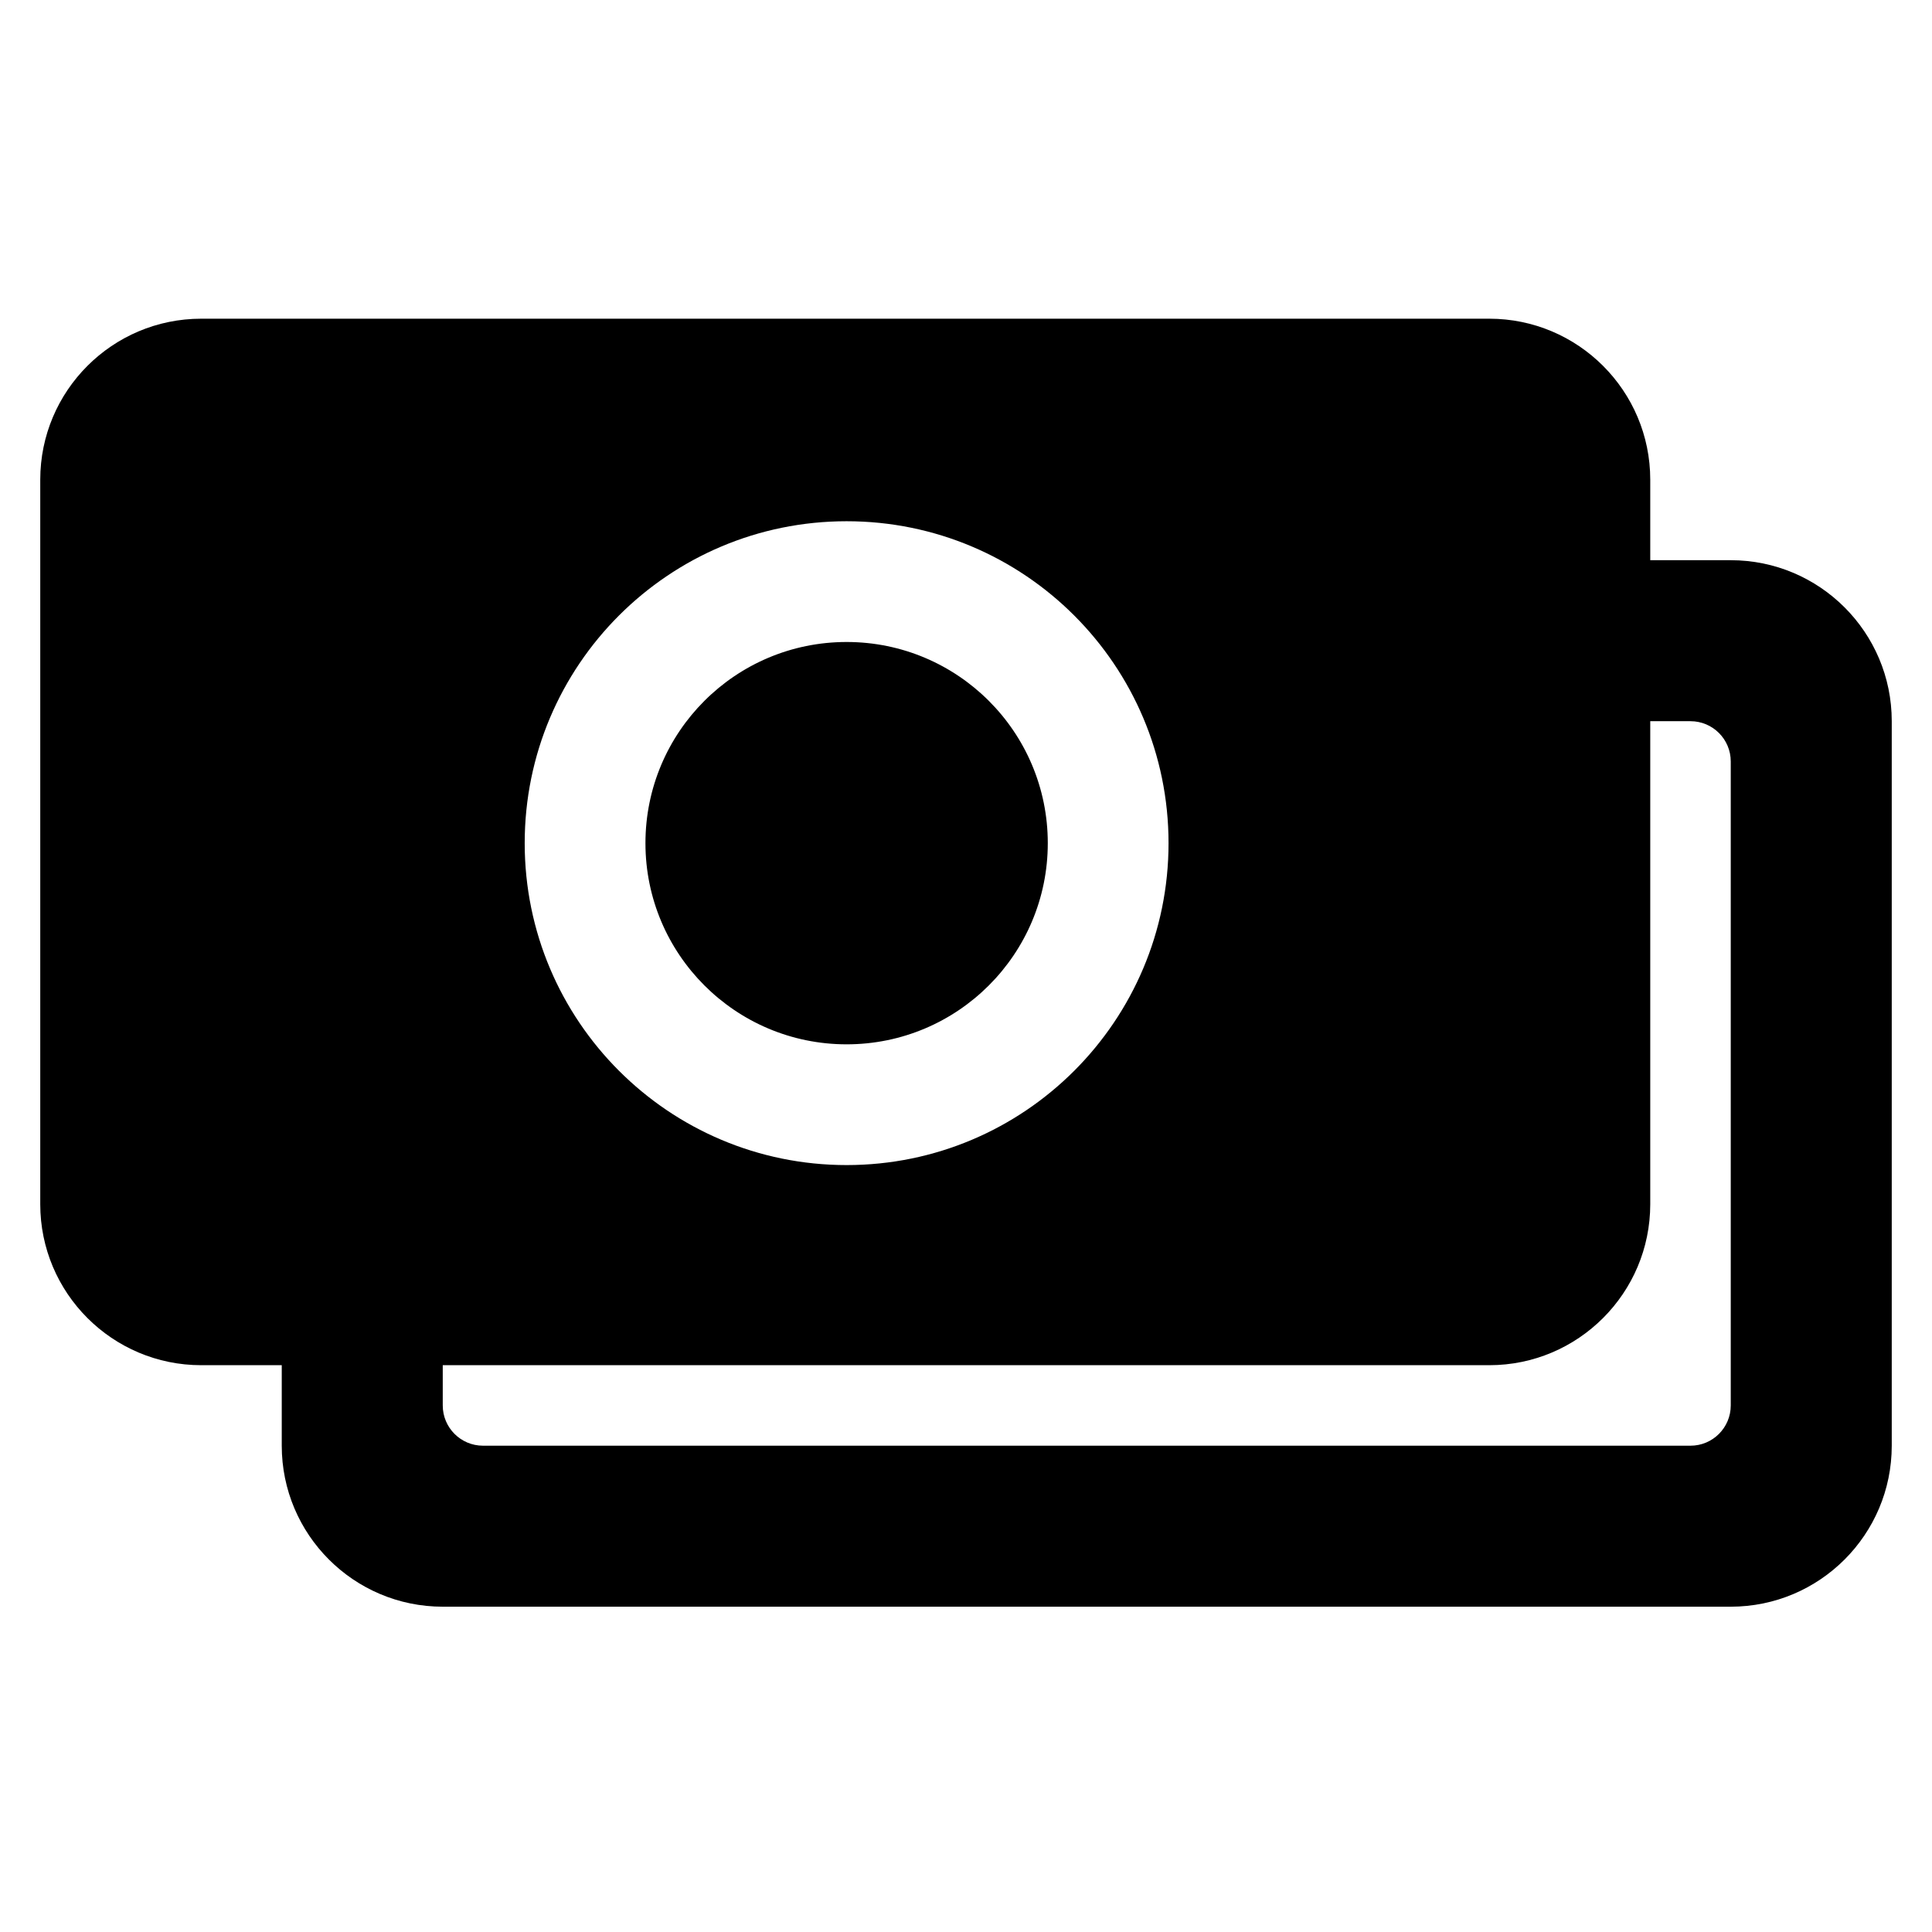 <svg width="24" height="24" viewBox="0 0 24 24" xmlns="http://www.w3.org/2000/svg">
<path fill-rule="evenodd" clip-rule="evenodd" d="M21 17.959C21.276 17.959 21.5 17.735 21.5 17.459V9.459C21.5 9.183 21.276 8.959 21 8.959H20.5V14.959C20.5 16.063 19.604 16.959 18.5 16.959H5.5V17.459C5.5 17.735 5.724 17.959 6 17.959H21ZM20.5 6.959H21.5C22.604 6.959 23.5 7.855 23.5 8.959V17.959C23.5 19.063 22.604 19.959 21.5 19.959H5.5C4.396 19.959 3.5 19.063 3.5 17.959V16.959H2.5C1.396 16.959 0.5 16.063 0.5 14.959V5.959C0.5 4.855 1.396 3.959 2.5 3.959H18.5C19.604 3.959 20.5 4.855 20.5 5.959V6.959ZM13.016 10.474C13.016 11.854 11.897 12.973 10.517 12.973C9.137 12.973 8.018 11.854 8.018 10.474C8.018 9.093 9.137 7.975 10.517 7.975C11.897 7.975 13.016 9.093 13.016 10.474ZM14.516 10.474C14.516 12.682 12.725 14.473 10.517 14.473C8.308 14.473 6.518 12.682 6.518 10.474C6.518 8.265 8.308 6.475 10.517 6.475C12.725 6.475 14.516 8.265 14.516 10.474Z"/>
</svg>